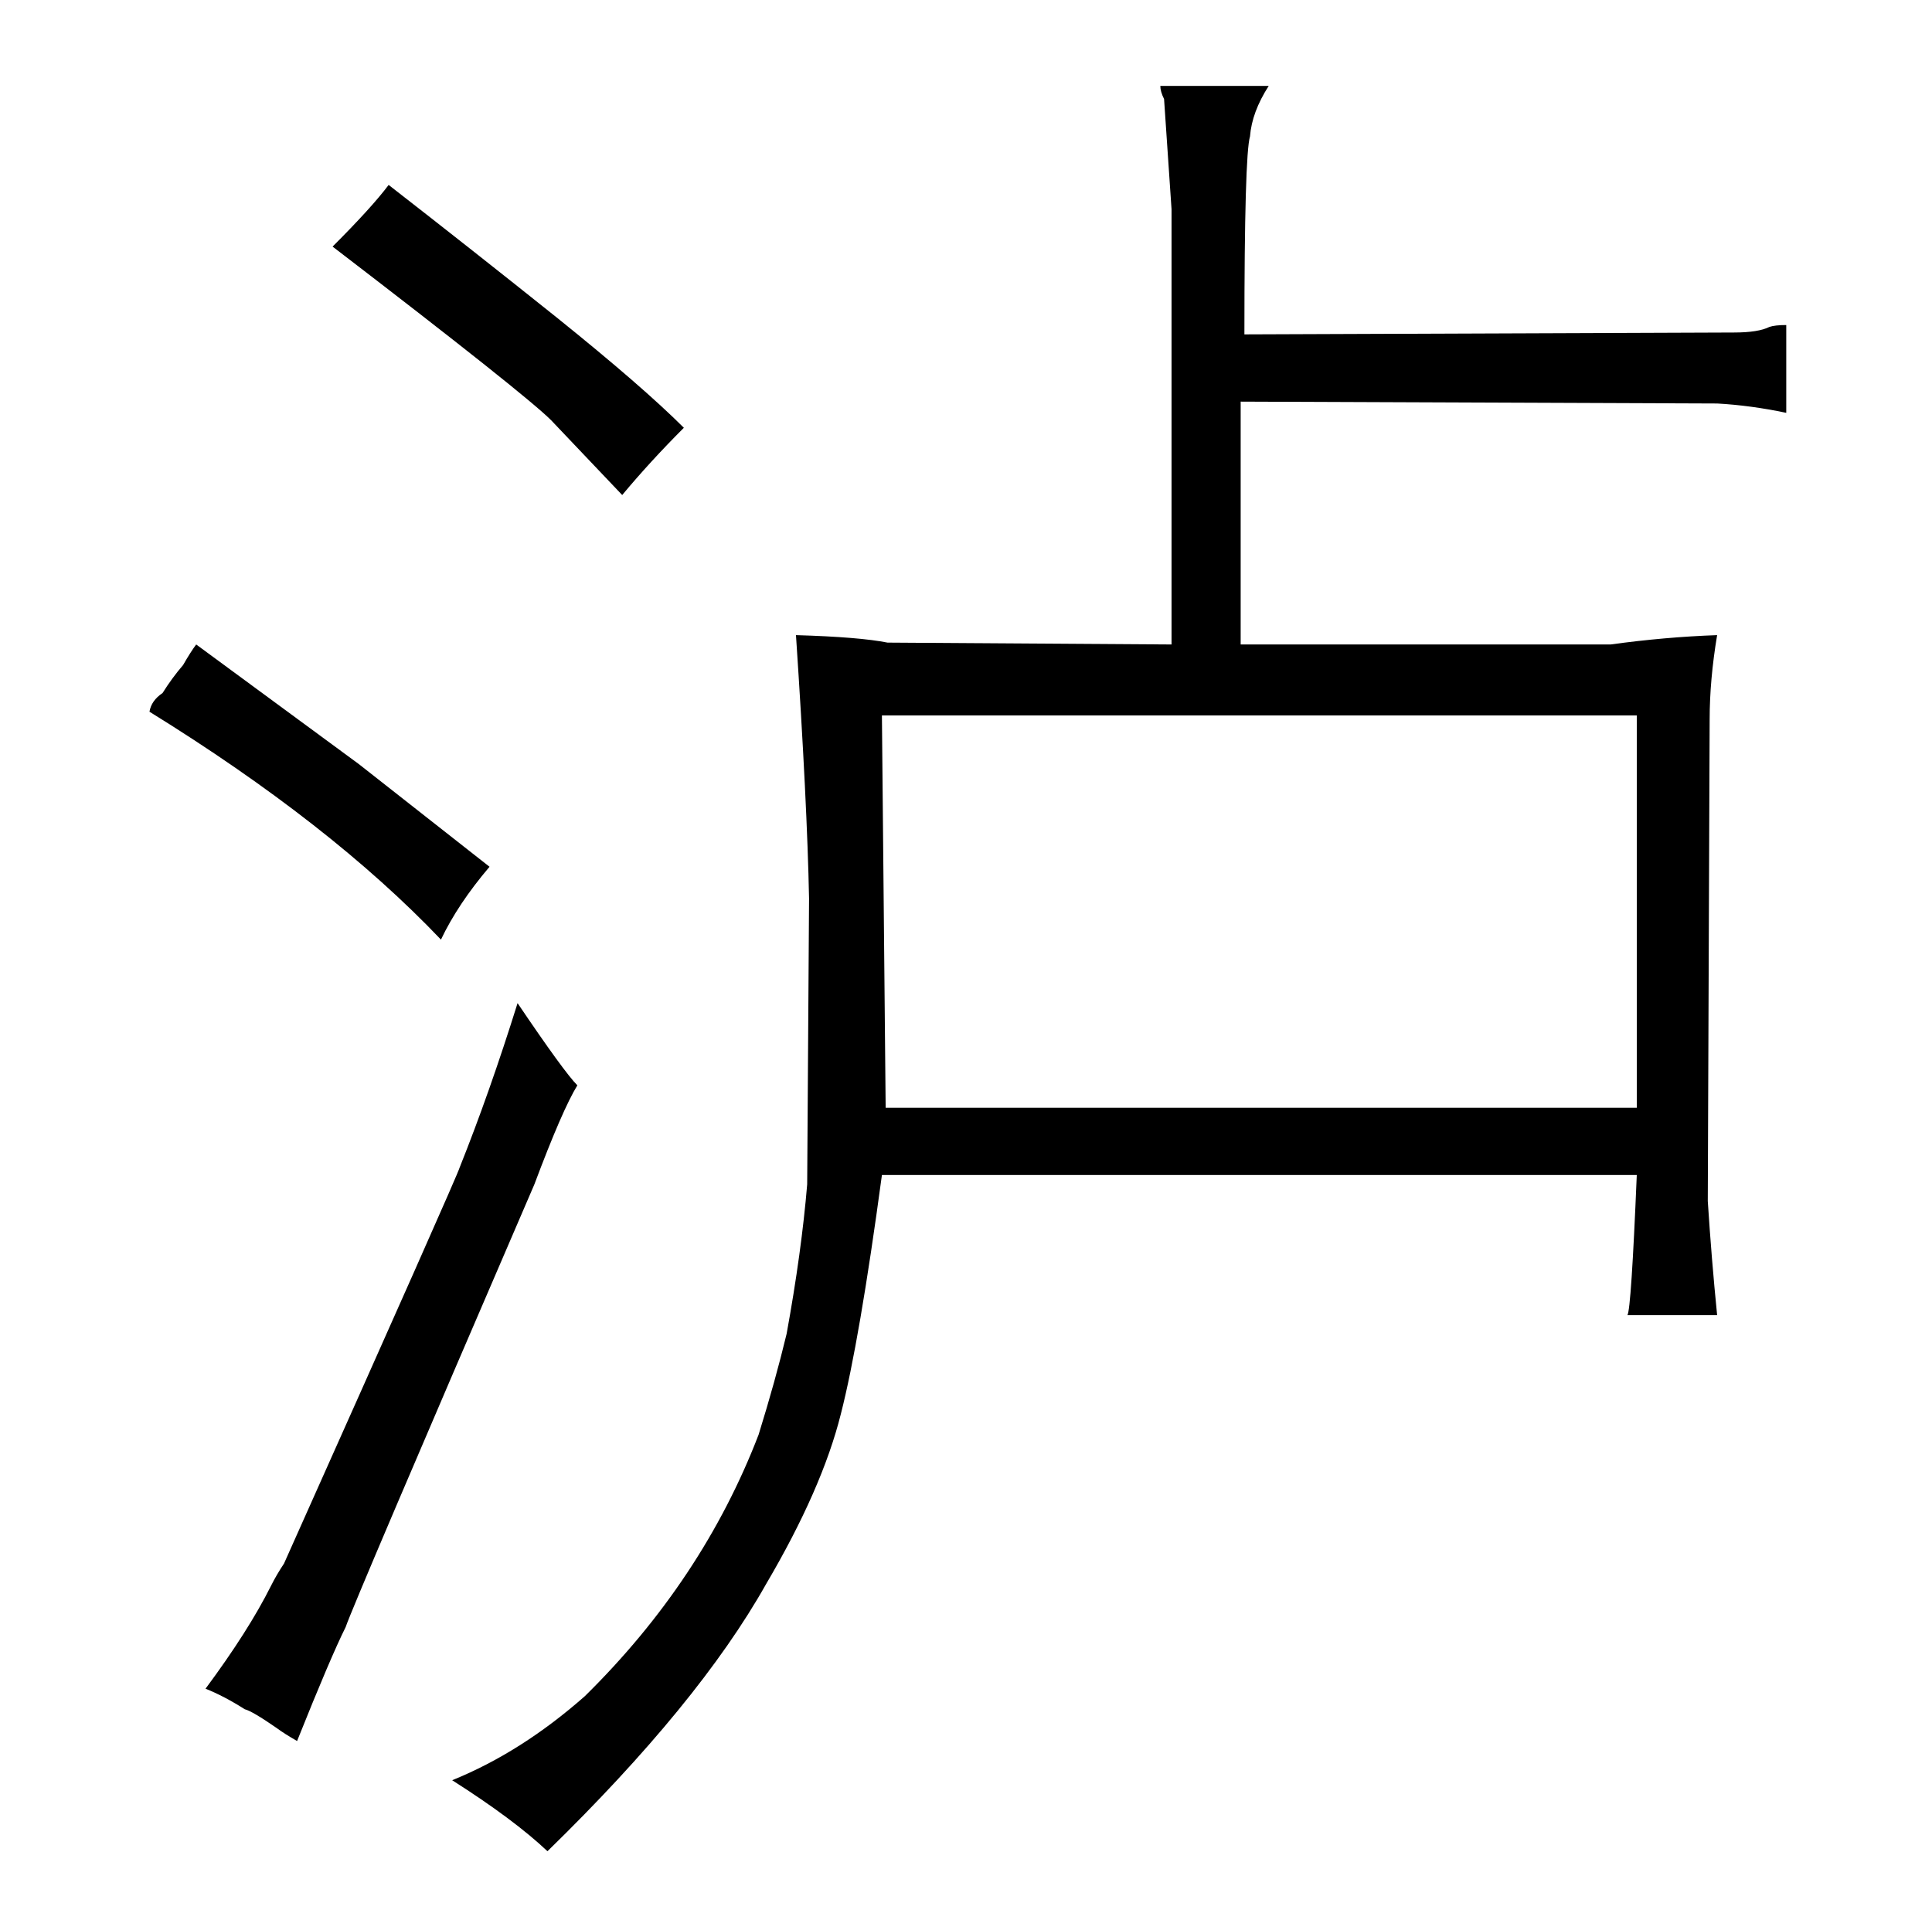 <?xml version="1.0" standalone="no"?>
<!DOCTYPE svg PUBLIC "-//W3C//DTD SVG 1.1//EN" "http://www.w3.org/Graphics/SVG/1.1/DTD/svg11.dtd" >
<svg xmlns="http://www.w3.org/2000/svg" xmlns:xlink="http://www.w3.org/1999/xlink" version="1.1" viewBox="-10 0 1034 1024">
  <g transform="matrix(1 0 0 -1 0 820)">
   <path fill="currentColor"
d="M866 191q-3 -72 -5 -75h48q-3 30 -5 61l1 258q0 21 4 45q-28 -1 -57 -5h-198v130l255 -1q18 -1 37 -5v47q-6 0 -9 -1q-6 -3 -19 -3l-262 -1q0 96 3 106q1 13 10 27h-58q0 -3 2 -7l4 -59v-233l-152 1q-15 3 -49 4q6 -90 7 -141l-1 -153q-3 -36 -11 -80q-6 -25 -15 -54
q-30 -78 -93 -140q-34 -30 -71 -45q33 -21 51 -38q81 79 117 143q30 51 40 91q10 39 22 128h404zM464 227l-2 210h404v-210h-402zM70 439q97 -60 156 -122q9 19 26 39l-70 55l-87 64q-3 -4 -7 -11q-6 -7 -11 -15q-6 -4 -7 -10zM121 -95q4 -1 17 -10q4 -3 11 -7q18 45 26 61
q4 12 101 237q15 40 23 53q-7 7 -32 44q-15 -48 -31 -88q-1 -4 -94 -212q-4 -6 -7 -12q-12 -24 -35 -55q10 -4 21 -11zM168 688q103 -79 117 -93l38 -40q15 18 33 36q-22 22 -68 59q-45 36 -90 71q-9 -12 -30 -33v0z" />
  </g>

</svg>
